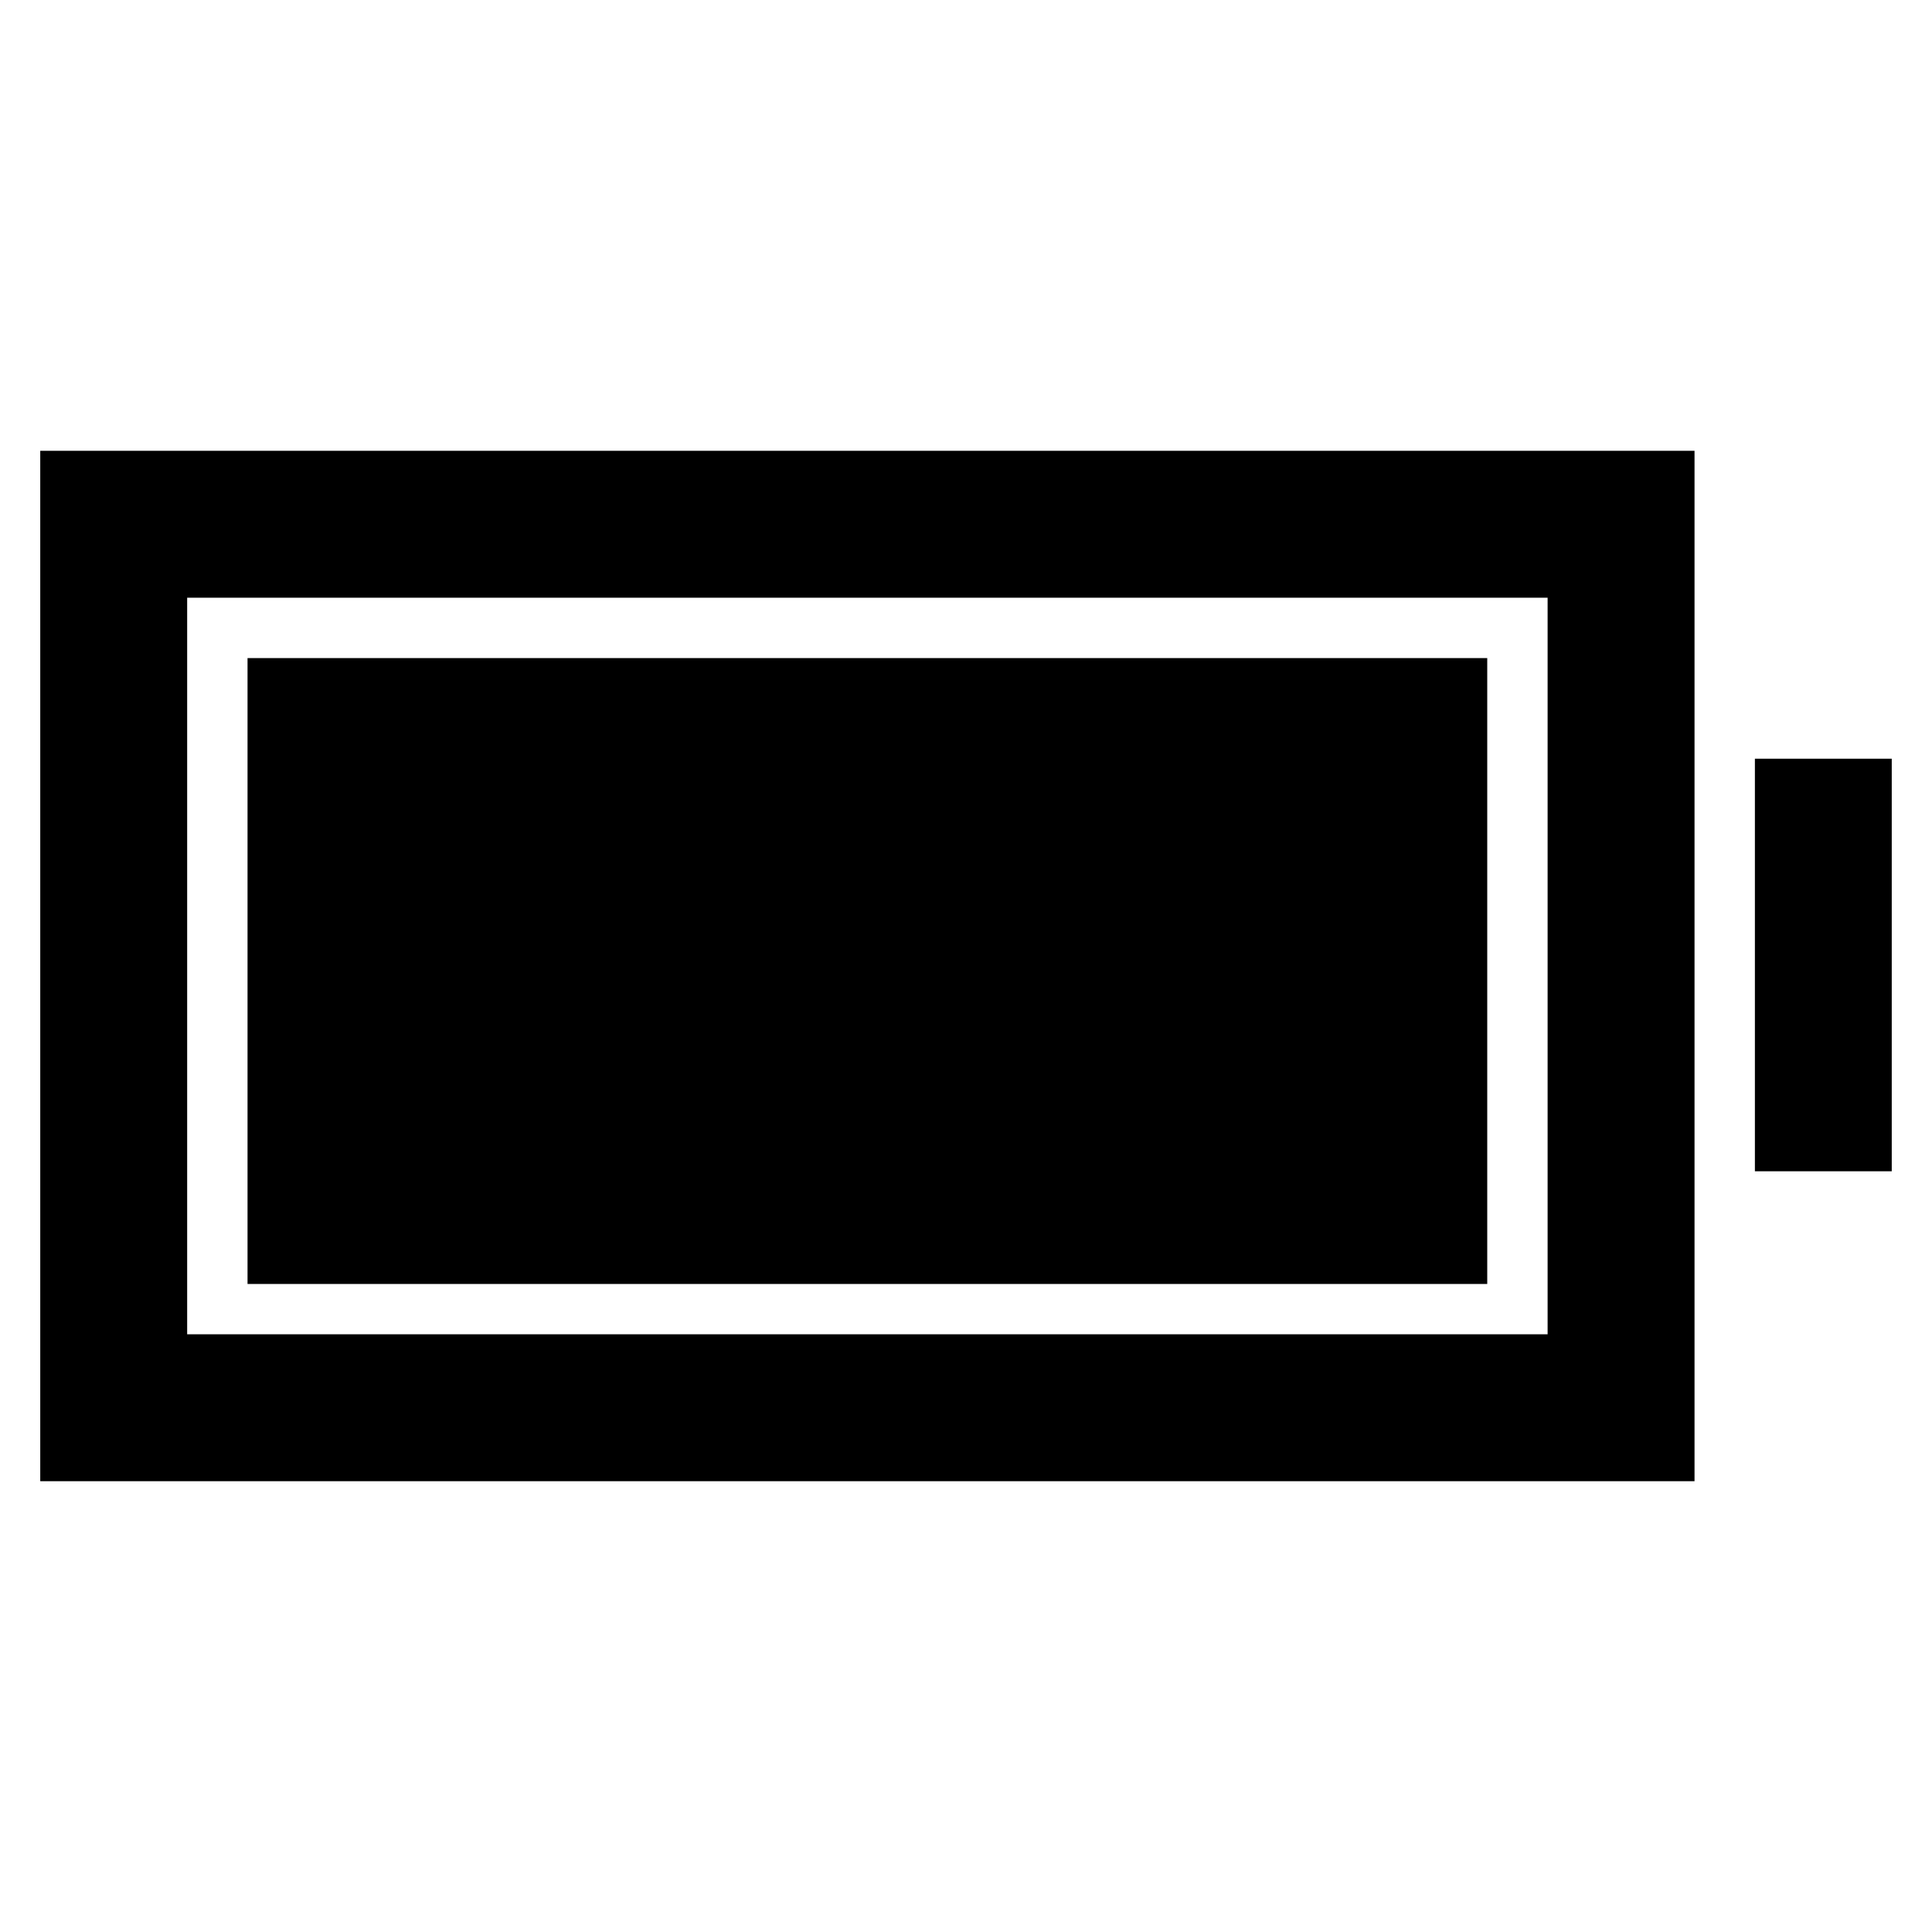 <svg xmlns="http://www.w3.org/2000/svg" height="48" viewBox="0 -960 960 960" width="48"><path d="M123-322v-311h616v311H123ZM20-224v-512h822v512H20Zm73-73h676v-366H93v366Zm779-81v-205h68v205h-68Z"/></svg>
